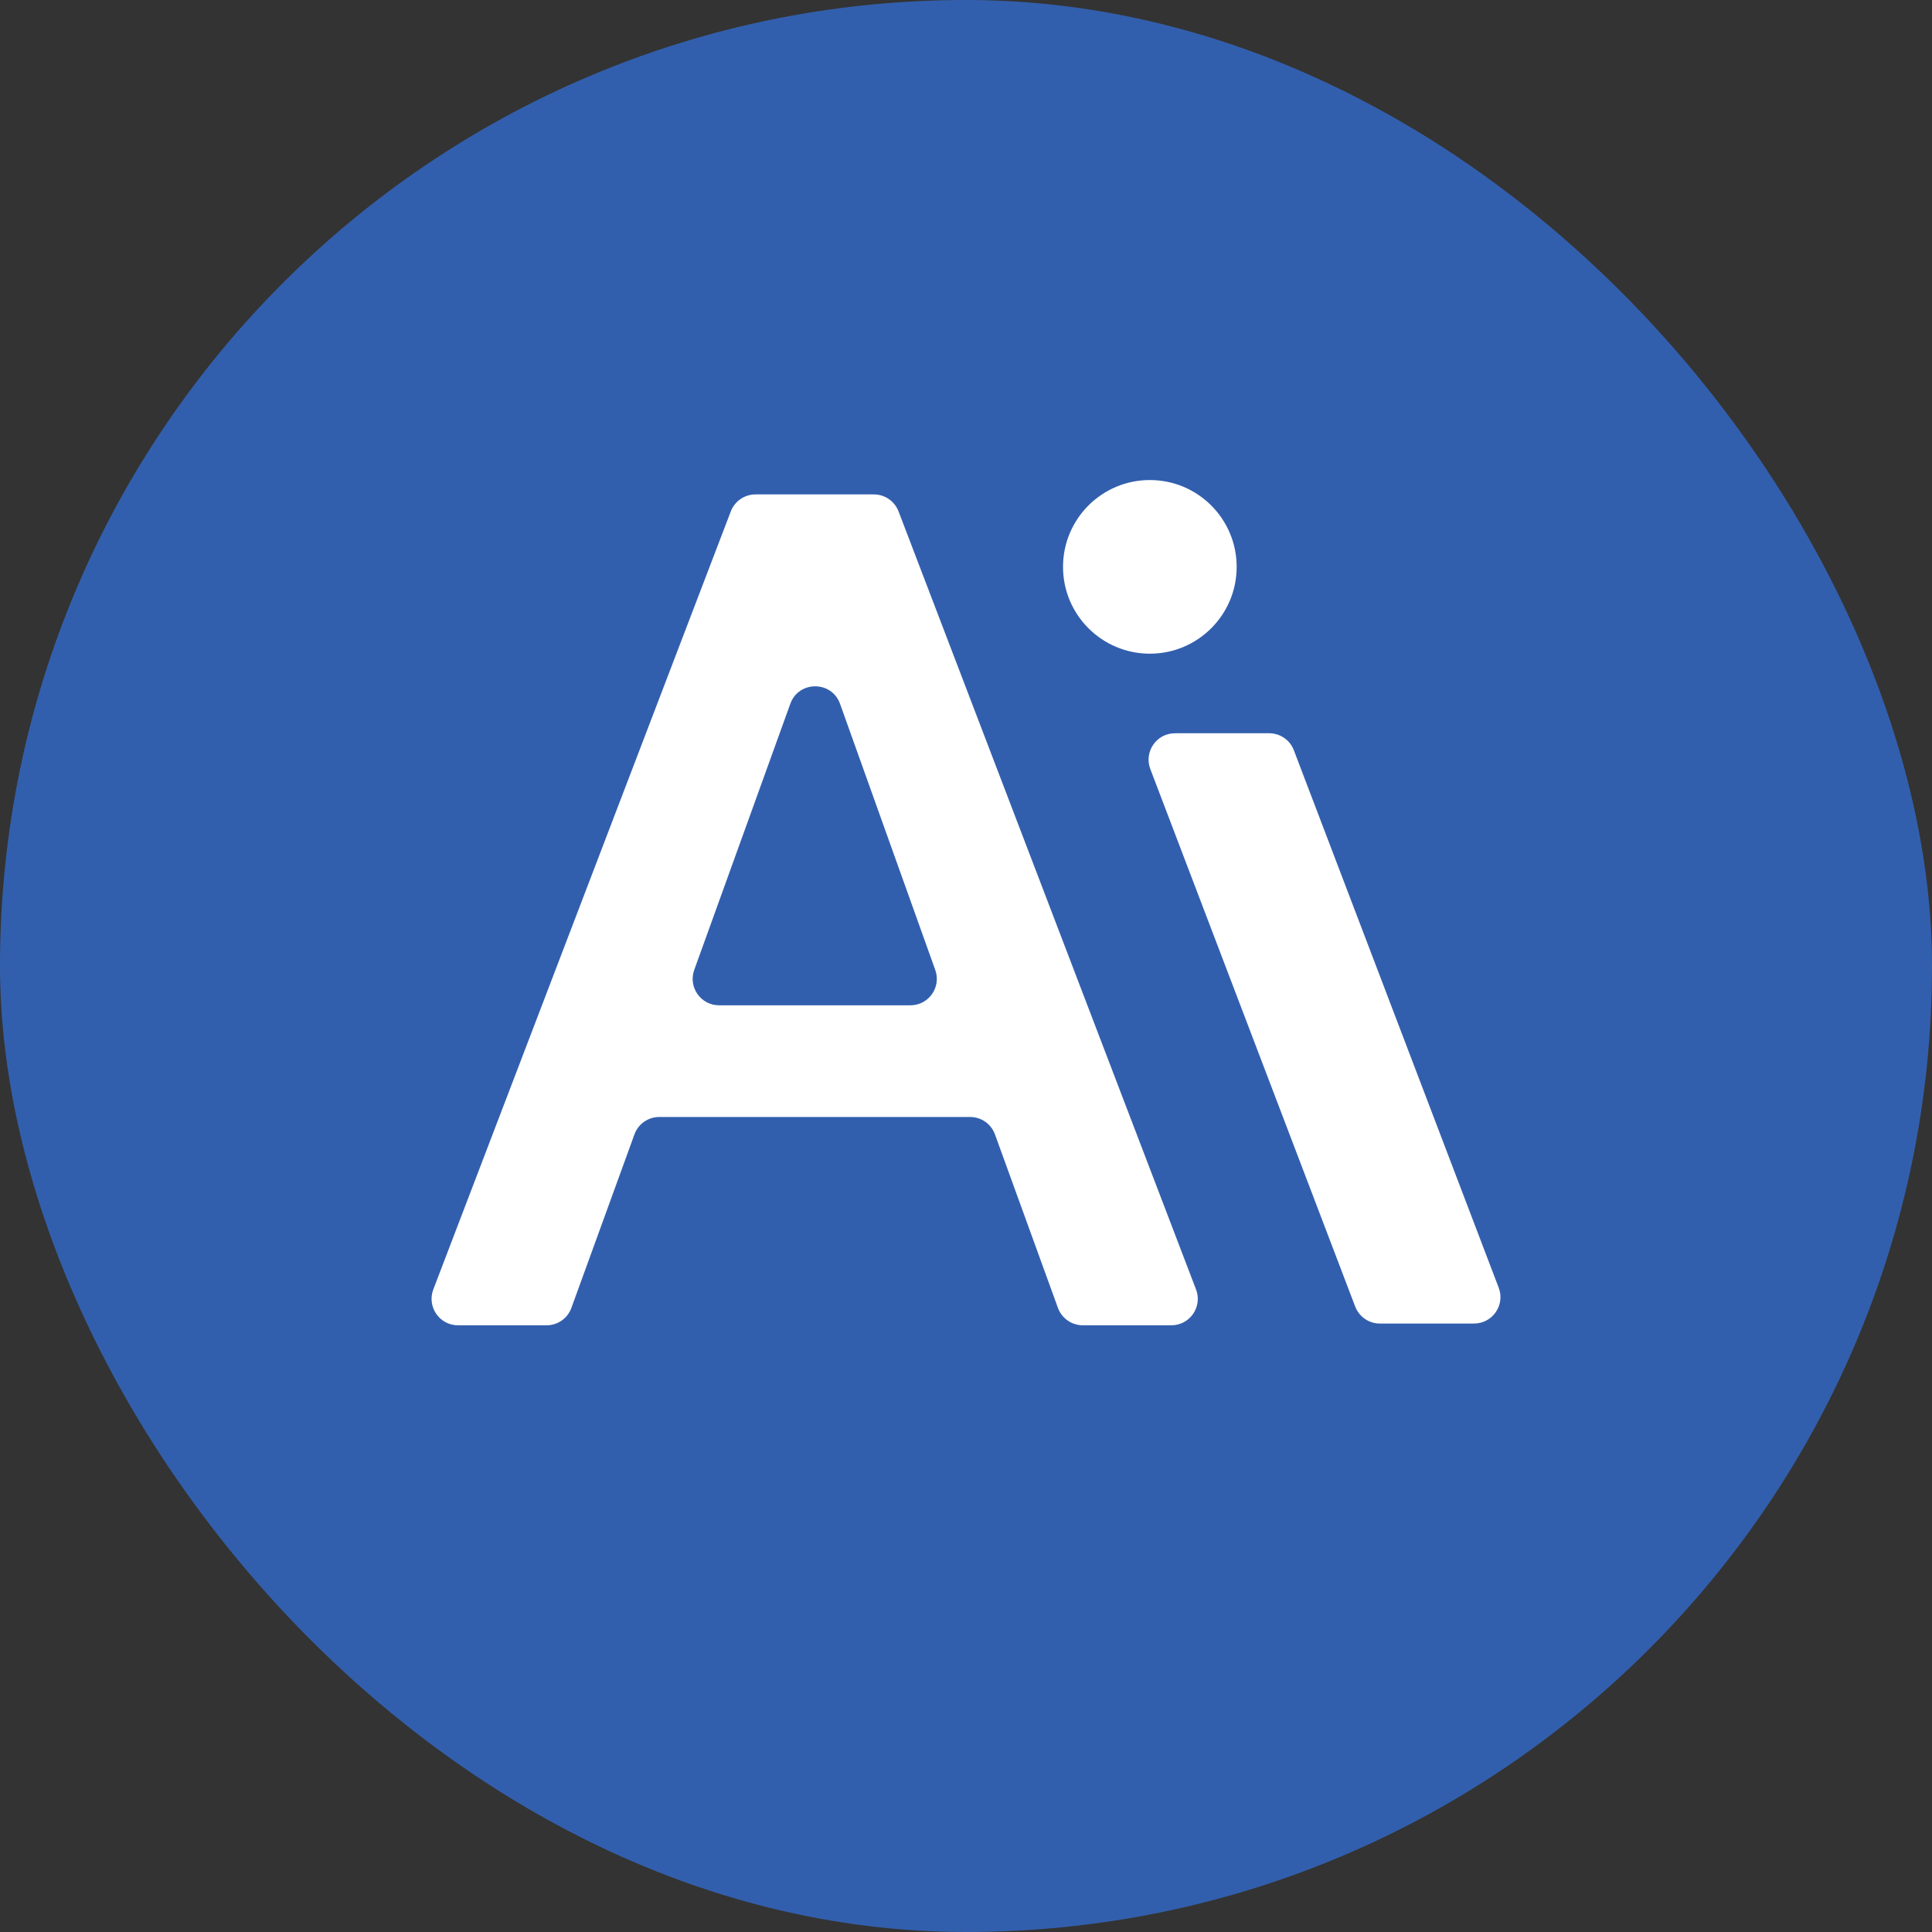 <svg width="32" height="32" viewBox="0 0 32 32" fill="none" xmlns="http://www.w3.org/2000/svg">
<rect x="0" y="0" width="32" height="32" fill="#333333" stroke="none"/>
<rect width="32" height="32" rx="16" fill="#337EFF" fill-opacity="0.6"/>
<path d="M12.104 8.471C12.169 8.301 12.332 8.189 12.513 8.189H14.474C14.656 8.189 14.818 8.301 14.883 8.471L19.81 21.357C19.92 21.644 19.708 21.951 19.401 21.951H17.935C17.751 21.951 17.586 21.836 17.523 21.663L16.48 18.79C16.417 18.616 16.253 18.501 16.069 18.501H10.919C10.735 18.501 10.57 18.616 10.508 18.79L9.464 21.663C9.401 21.836 9.237 21.951 9.053 21.951H7.586C7.279 21.951 7.068 21.644 7.177 21.357L12.104 8.471ZM11.499 16.064C11.396 16.35 11.607 16.651 11.91 16.651H15.079C15.382 16.651 15.593 16.351 15.491 16.066L13.914 11.658C13.776 11.271 13.229 11.271 13.09 11.657L11.499 16.064Z" fill="white"/>
<path d="M19.462 12.145C19.155 12.145 18.944 12.452 19.053 12.738L22.446 21.64C22.511 21.81 22.673 21.922 22.855 21.922L24.414 21.922C24.721 21.922 24.933 21.615 24.823 21.328L21.43 12.426C21.366 12.257 21.203 12.145 21.021 12.145H19.462Z" fill="white"/>
<circle cx="19.045" cy="9.389" r="1.438" fill="white"/>
</svg>
